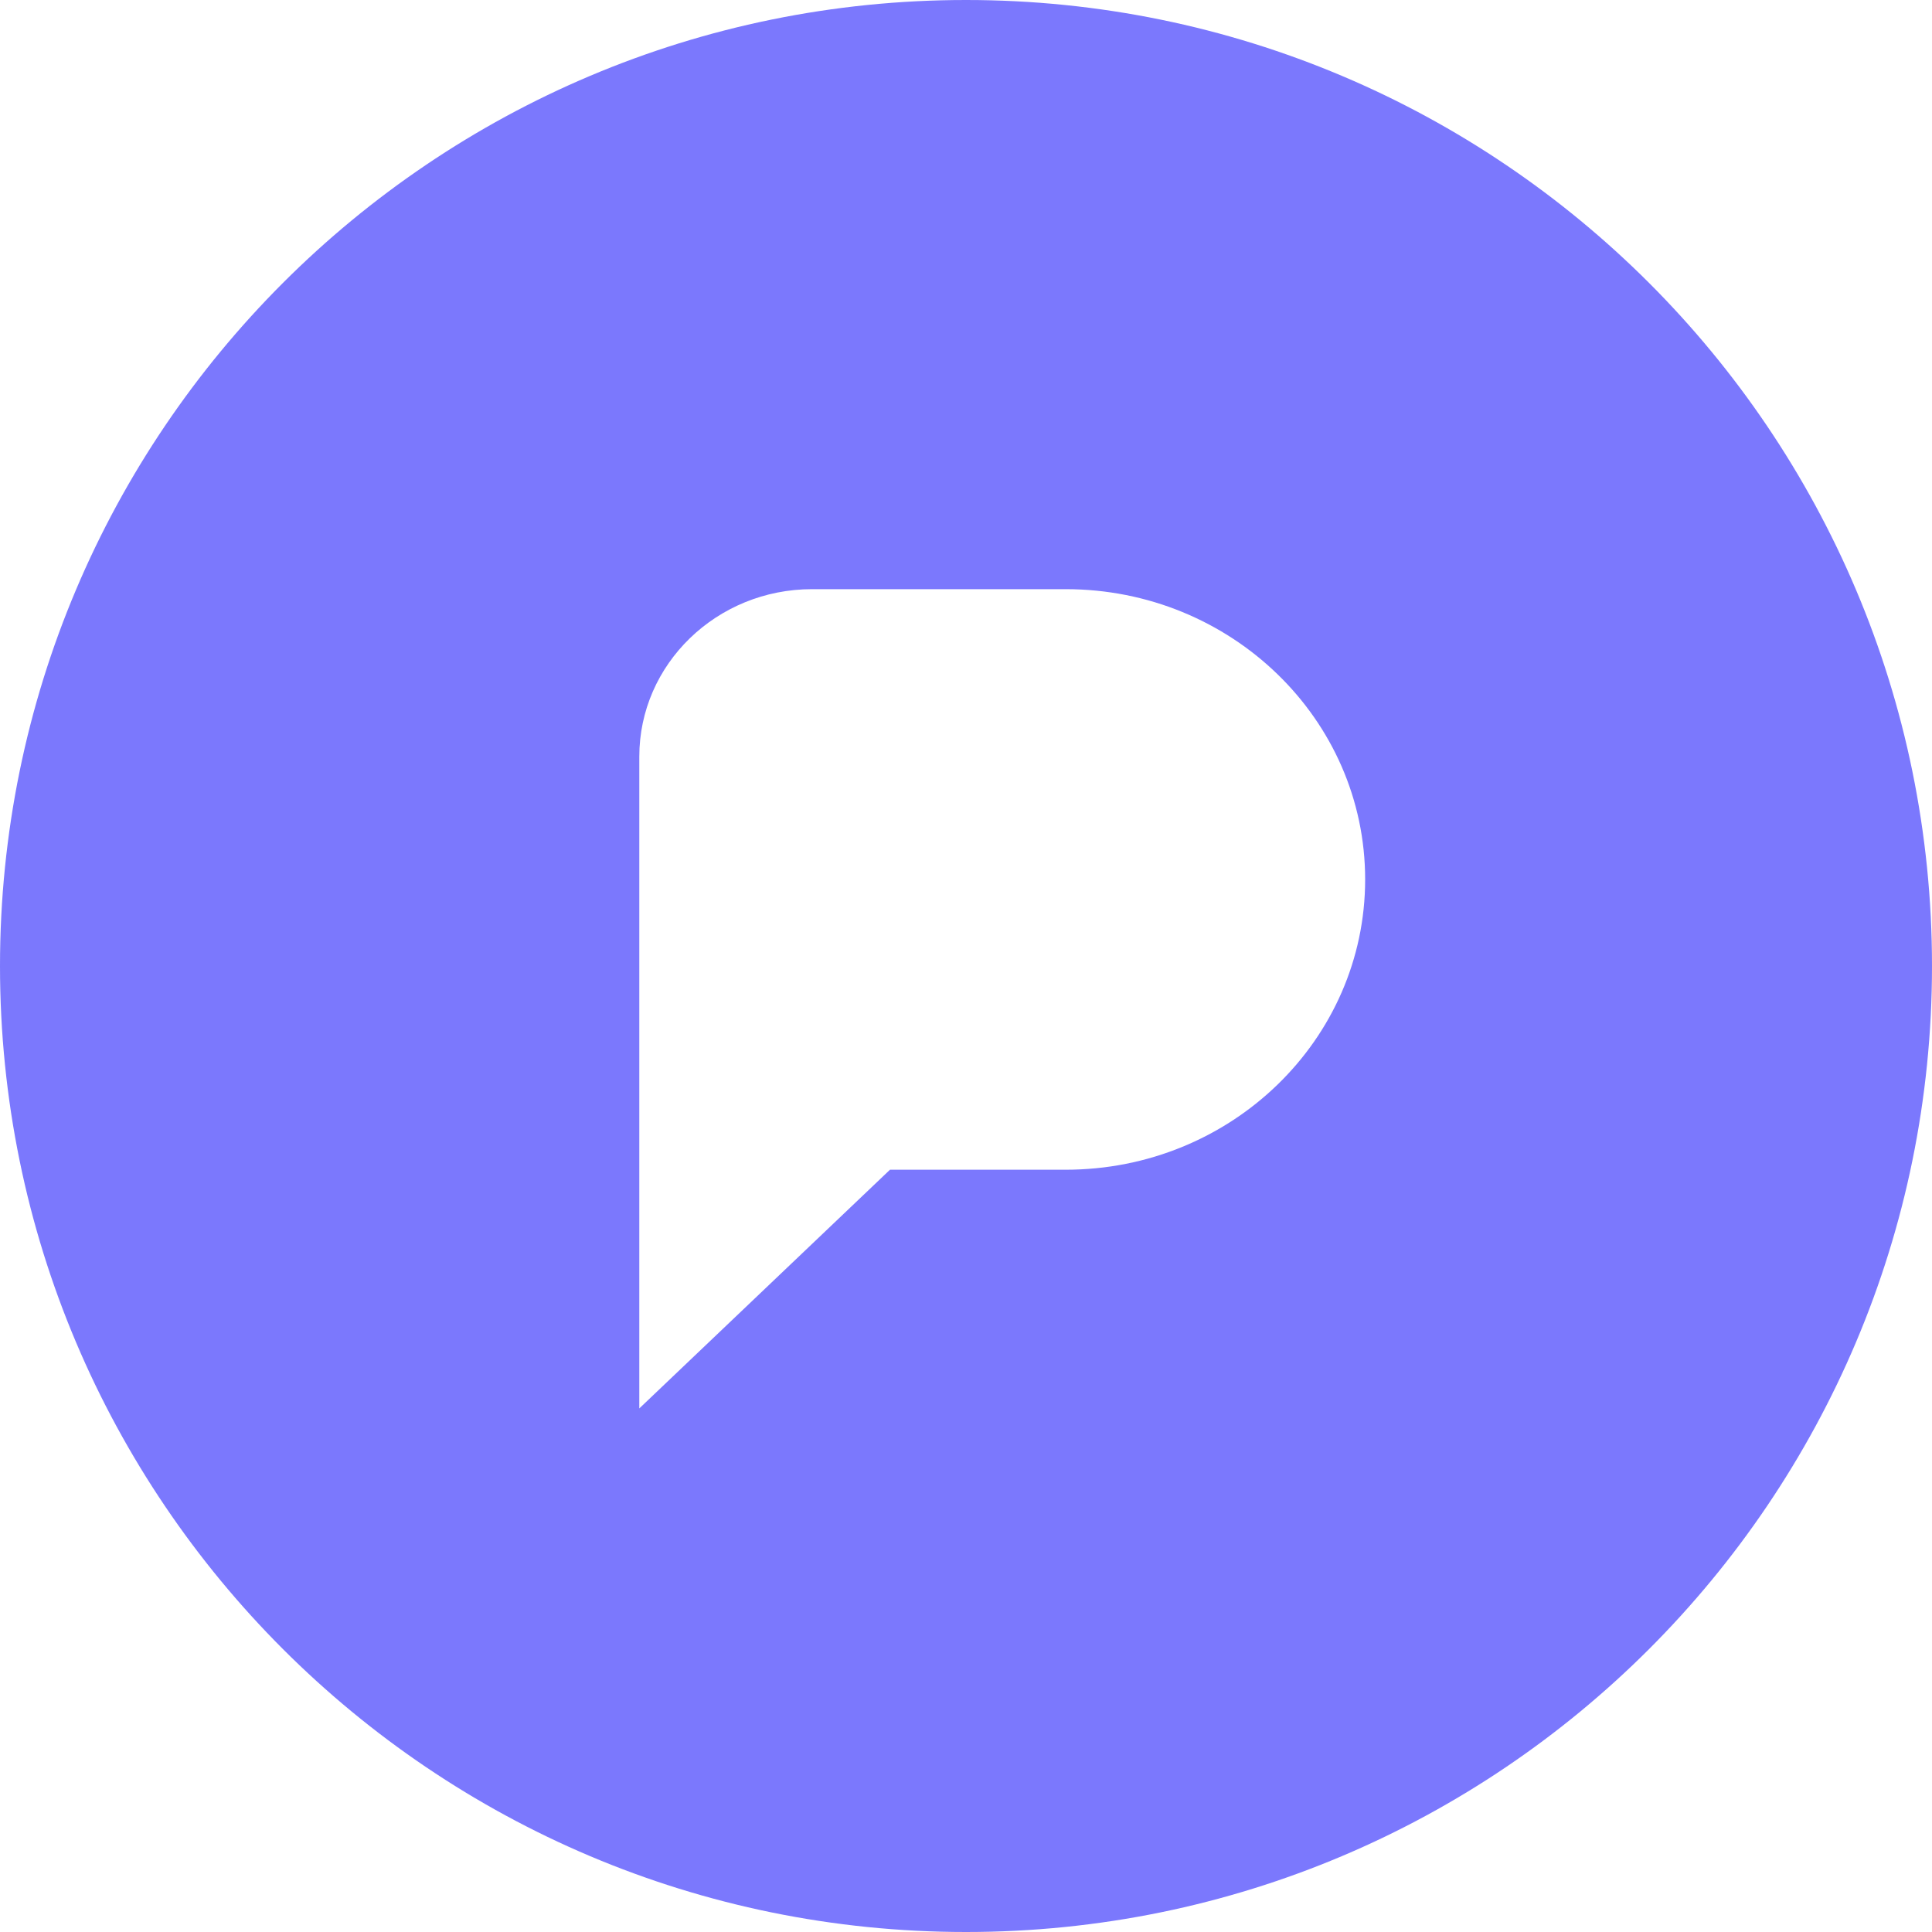 <svg width="192" height="192" viewBox="0 0 192 192" fill="none" xmlns="http://www.w3.org/2000/svg">
<path d="M96 0C149.021 0 192 42.979 192 96C192 149.021 149.021 192 96 192C42.979 192 0 149.021 0 96C0 42.979 42.979 0 96 0ZM105.898 58.55H80.707C71.222 58.55 63.533 66 63.533 75.187V139.968L88.445 116.246H105.898C122.342 116.246 135.667 103.334 135.667 87.398C135.667 71.462 122.342 58.55 105.907 58.55H105.898Z" fill="#7B78FD"/>
</svg>

